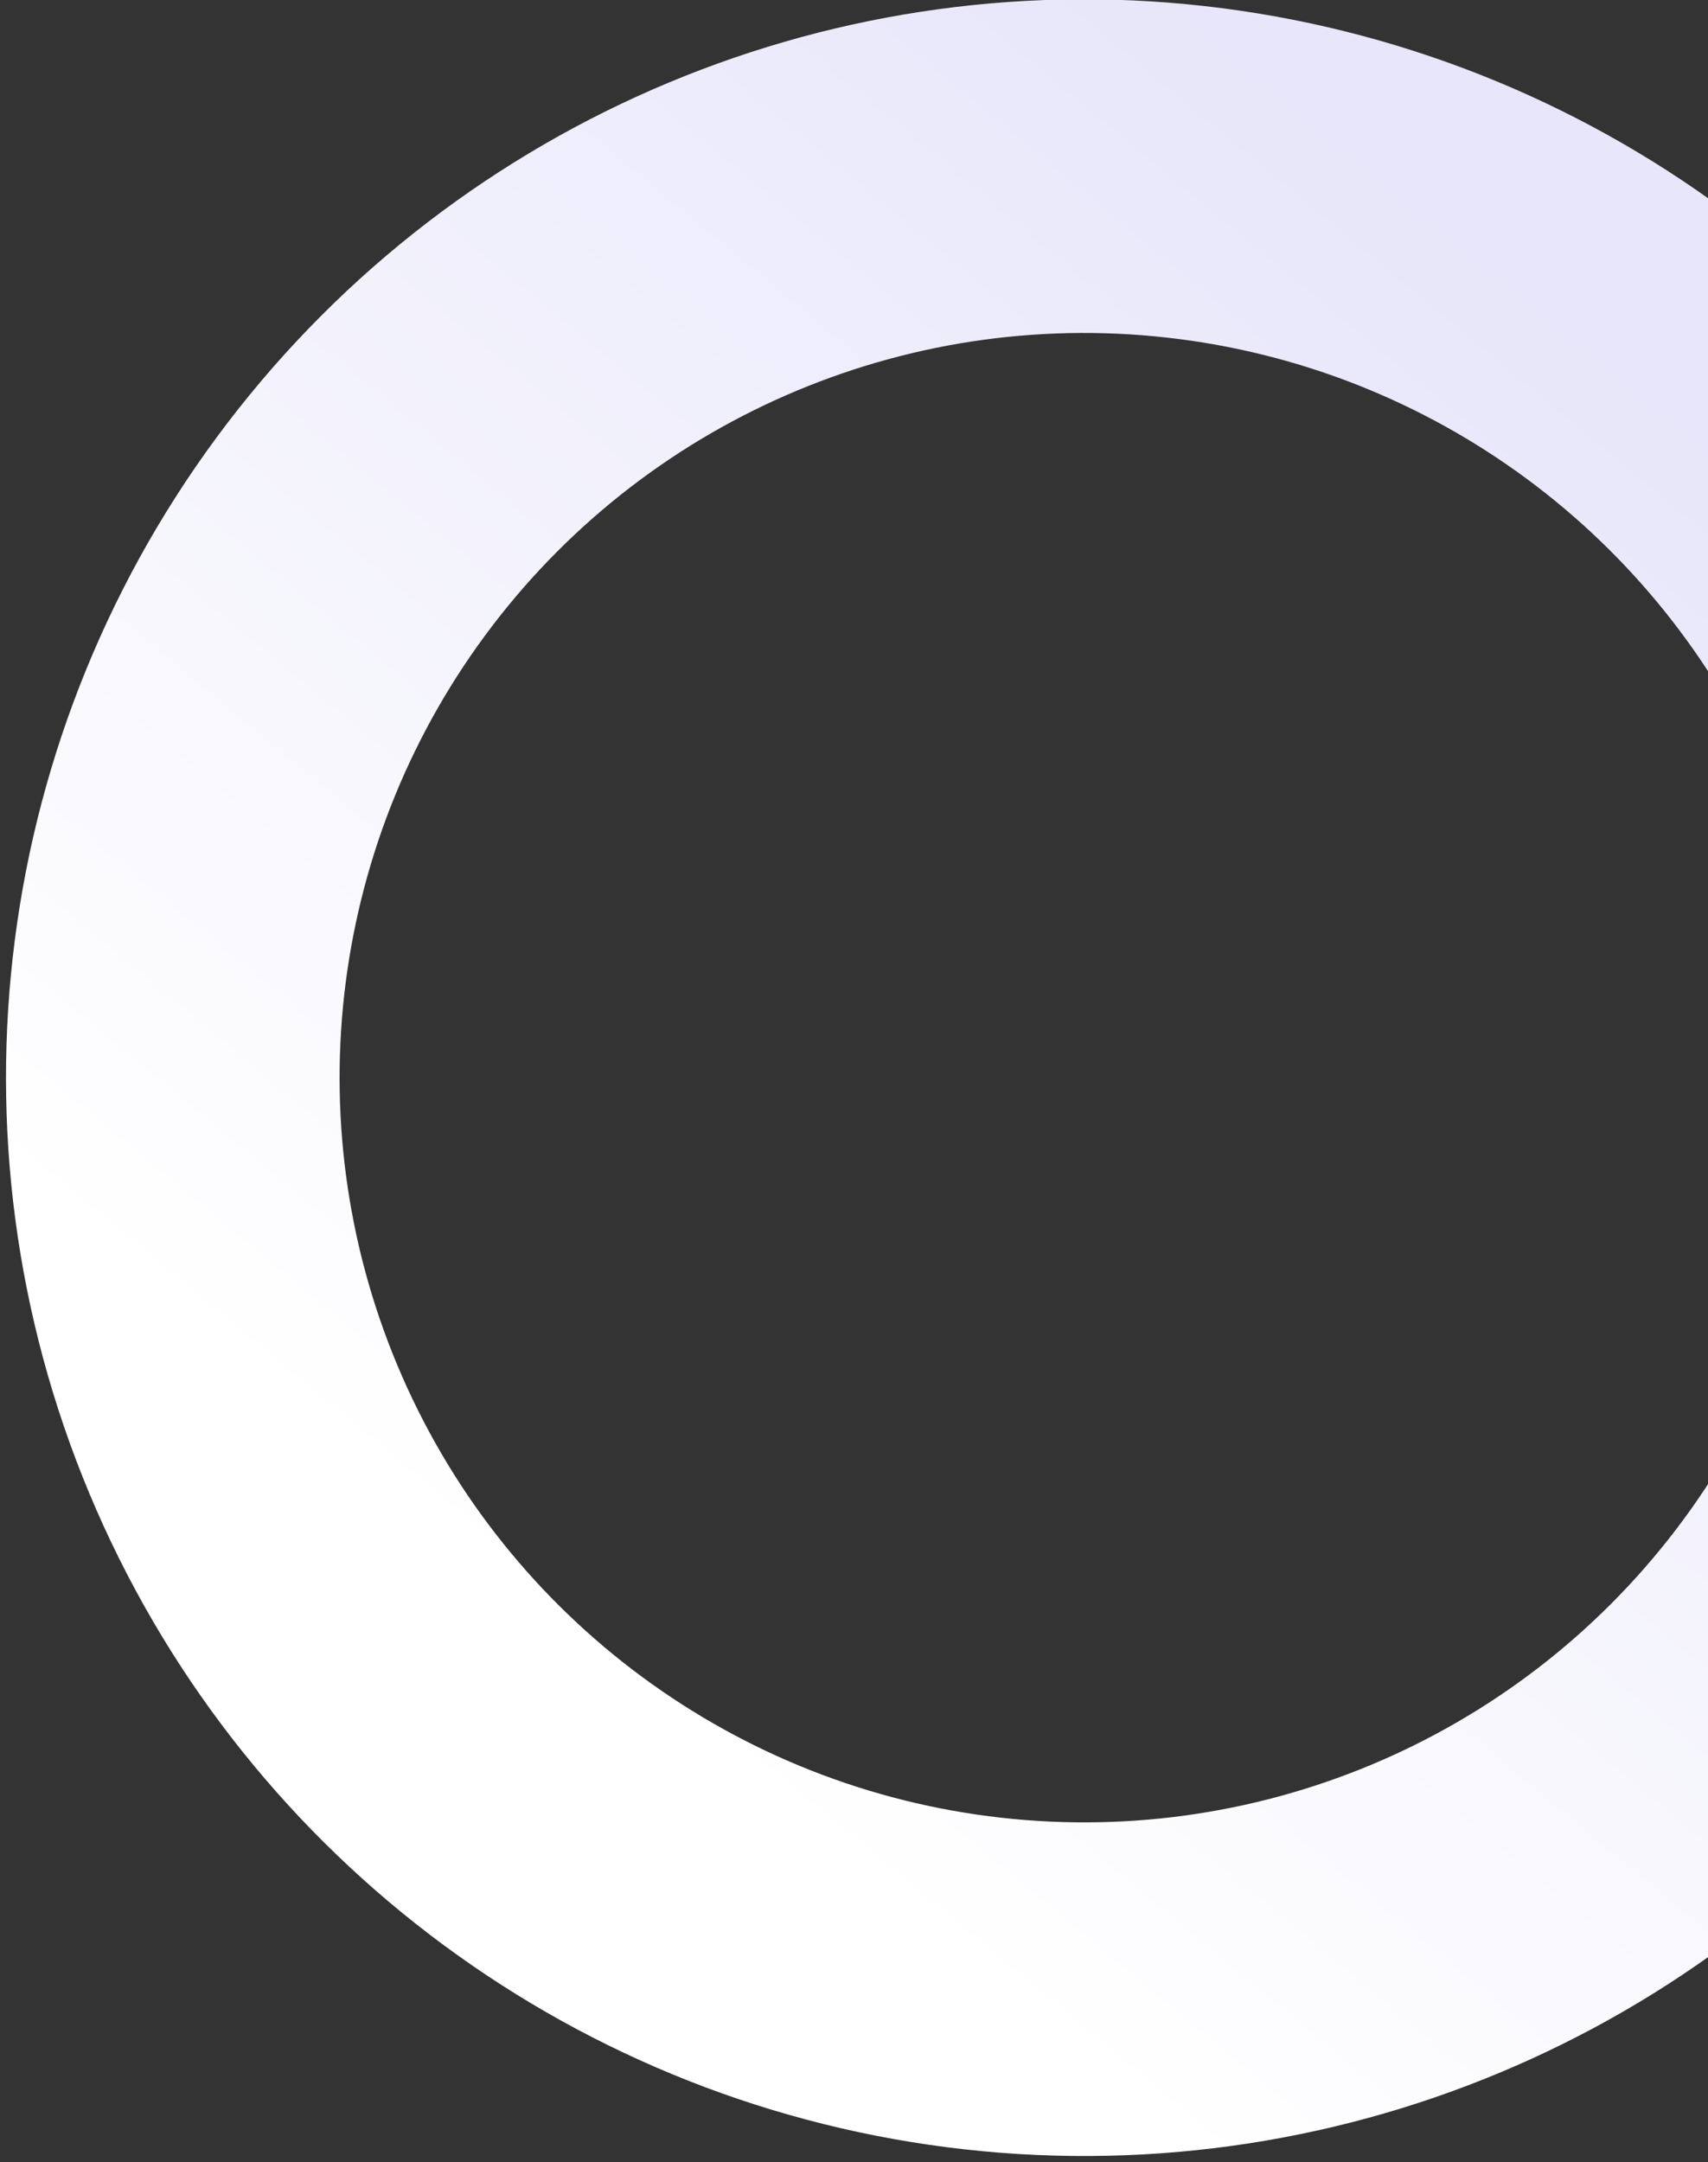<svg width="256" height="324" viewBox="0 0 256 324" fill="none" xmlns="http://www.w3.org/2000/svg">
<rect x="0" y="0" width="256" height="324" fill="#333333" stroke="none"/>
<circle cx="162.498" cy="161.498" r="136.598" transform="rotate(37.346 162.498 161.498)" stroke="url(#paint0_linear)" stroke-width="50"/>
<defs>
<linearGradient id="paint0_linear" x1="229.941" y1="26.611" x2="220.08" y2="278.533" gradientUnits="userSpaceOnUse">
<stop stop-color="#E7E6FA"/>
<stop offset="1" stop-color="white"/>
</linearGradient>
</defs>
</svg>
